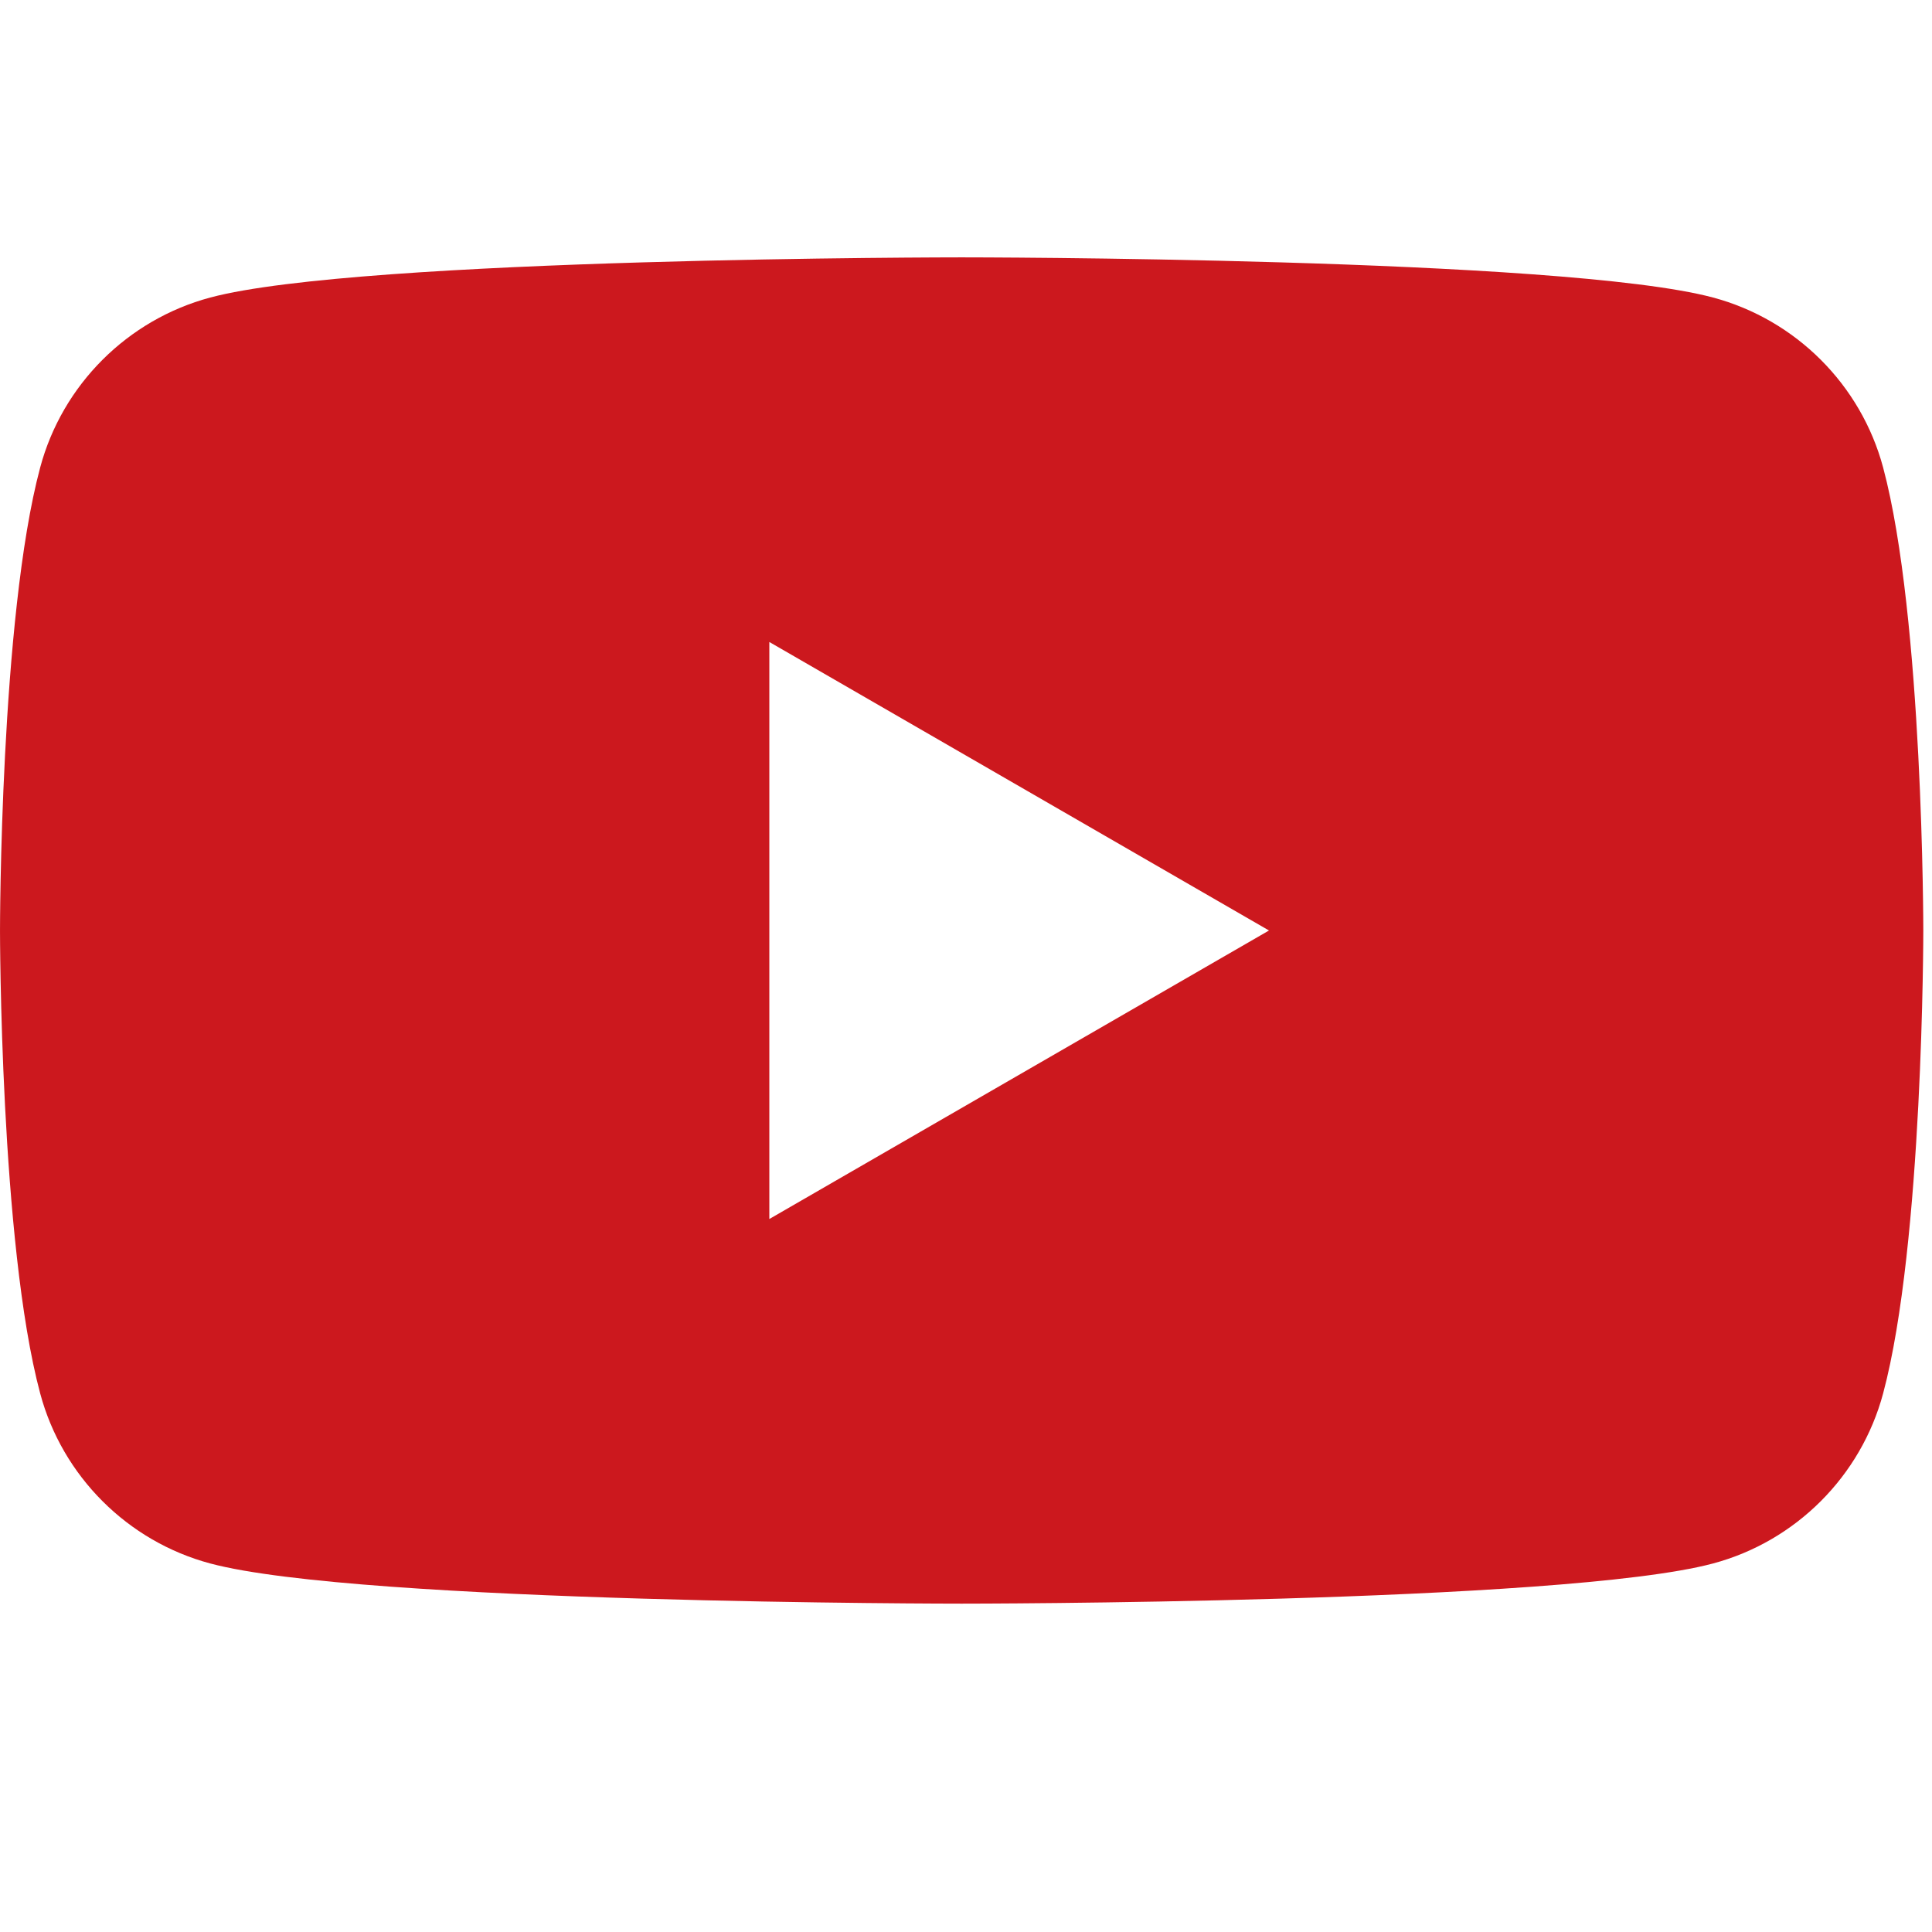 <?xml version="1.0" encoding="UTF-8"?>
<svg width="24px" height="24px" viewBox="0 0 24 24" version="1.1" xmlns="http://www.w3.org/2000/svg" xmlns:xlink="http://www.w3.org/1999/xlink">
    <!-- Generator: Sketch 49.3 (51167) - http://www.bohemiancoding.com/sketch -->
    <title>Icon/YouTube Colored</title>
    <desc>Created with Sketch.</desc>
    <defs></defs>
    <g id="Icon/YouTube-Colored" stroke="none" stroke-width="1" fill="none" fill-rule="evenodd">
        <path d="M23.393,5.808 C23.892,7.671 23.892,11.559 23.892,11.559 C23.892,11.559 23.892,15.446 23.393,17.309 C23.118,18.337 22.308,19.147 21.28,19.422 C19.417,19.921 11.946,19.921 11.946,19.921 C11.946,19.921 4.475,19.921 2.612,19.422 C1.584,19.147 0.774,18.337 0.499,17.309 C7.86655403e-05,15.446 7.86655403e-05,11.559 7.86655403e-05,11.559 C7.86655403e-05,11.559 7.86655403e-05,7.671 0.499,5.808 C0.774,4.78 1.584,3.971 2.612,3.696 C4.475,3.197 11.946,3.197 11.946,3.197 C11.946,3.197 19.417,3.197 21.28,3.696 C22.308,3.971 23.118,4.78 23.393,5.808 Z M9.557,15.143 L15.764,11.559 L9.557,7.975 L9.557,15.143 Z" id="YouTube" fill="#CC181E"></path>
    </g>
</svg>